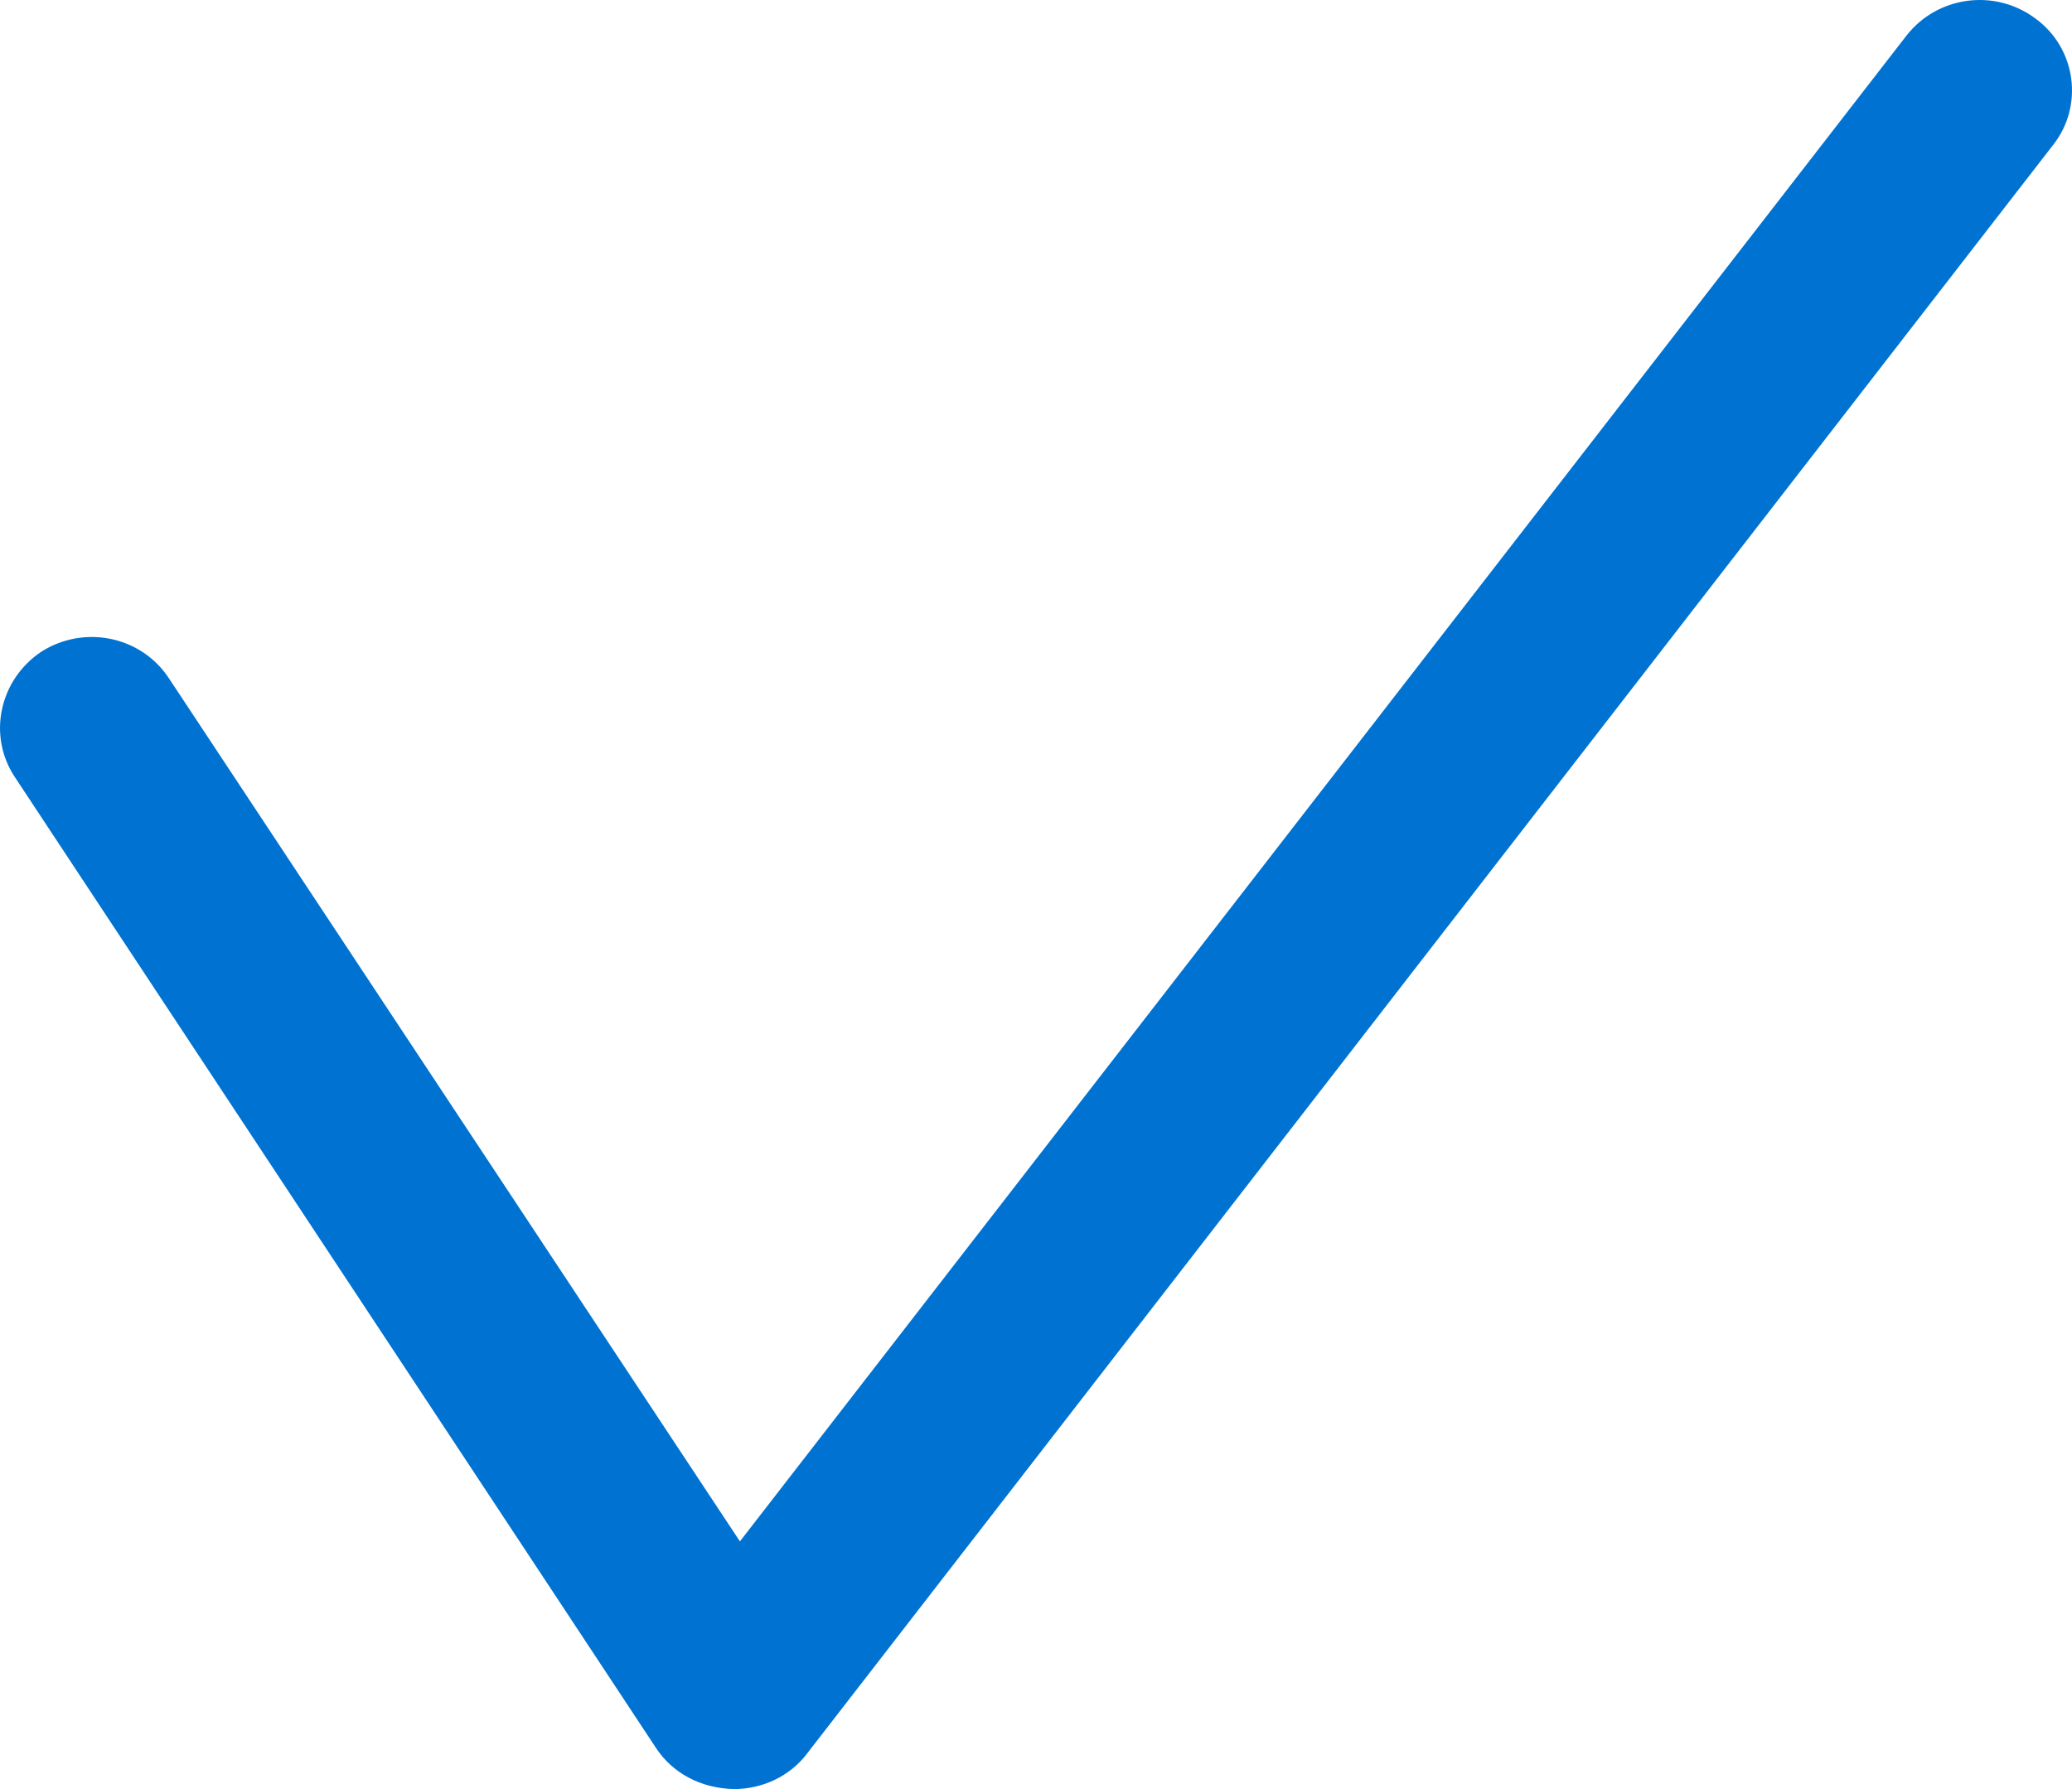 <svg xmlns="http://www.w3.org/2000/svg" width="88" height="76" viewBox="0 0 88 76">
    <path fill="#0073d2" fill-rule="evenodd" d="M31.168 76c-1.428-.036-2.6-.685-3.296-1.73L.63 33.01c-1.171-1.765-.659-4.143 1.135-5.333 1.831-1.153 4.248-.648 5.42 1.153l24.24 36.648L80.967 1.516c1.319-1.694 3.771-2.018 5.492-.72 1.722 1.26 2.051 3.71.733 5.369L34.28 74.487C33.548 75.46 32.376 76 31.168 76z"/>
</svg>
